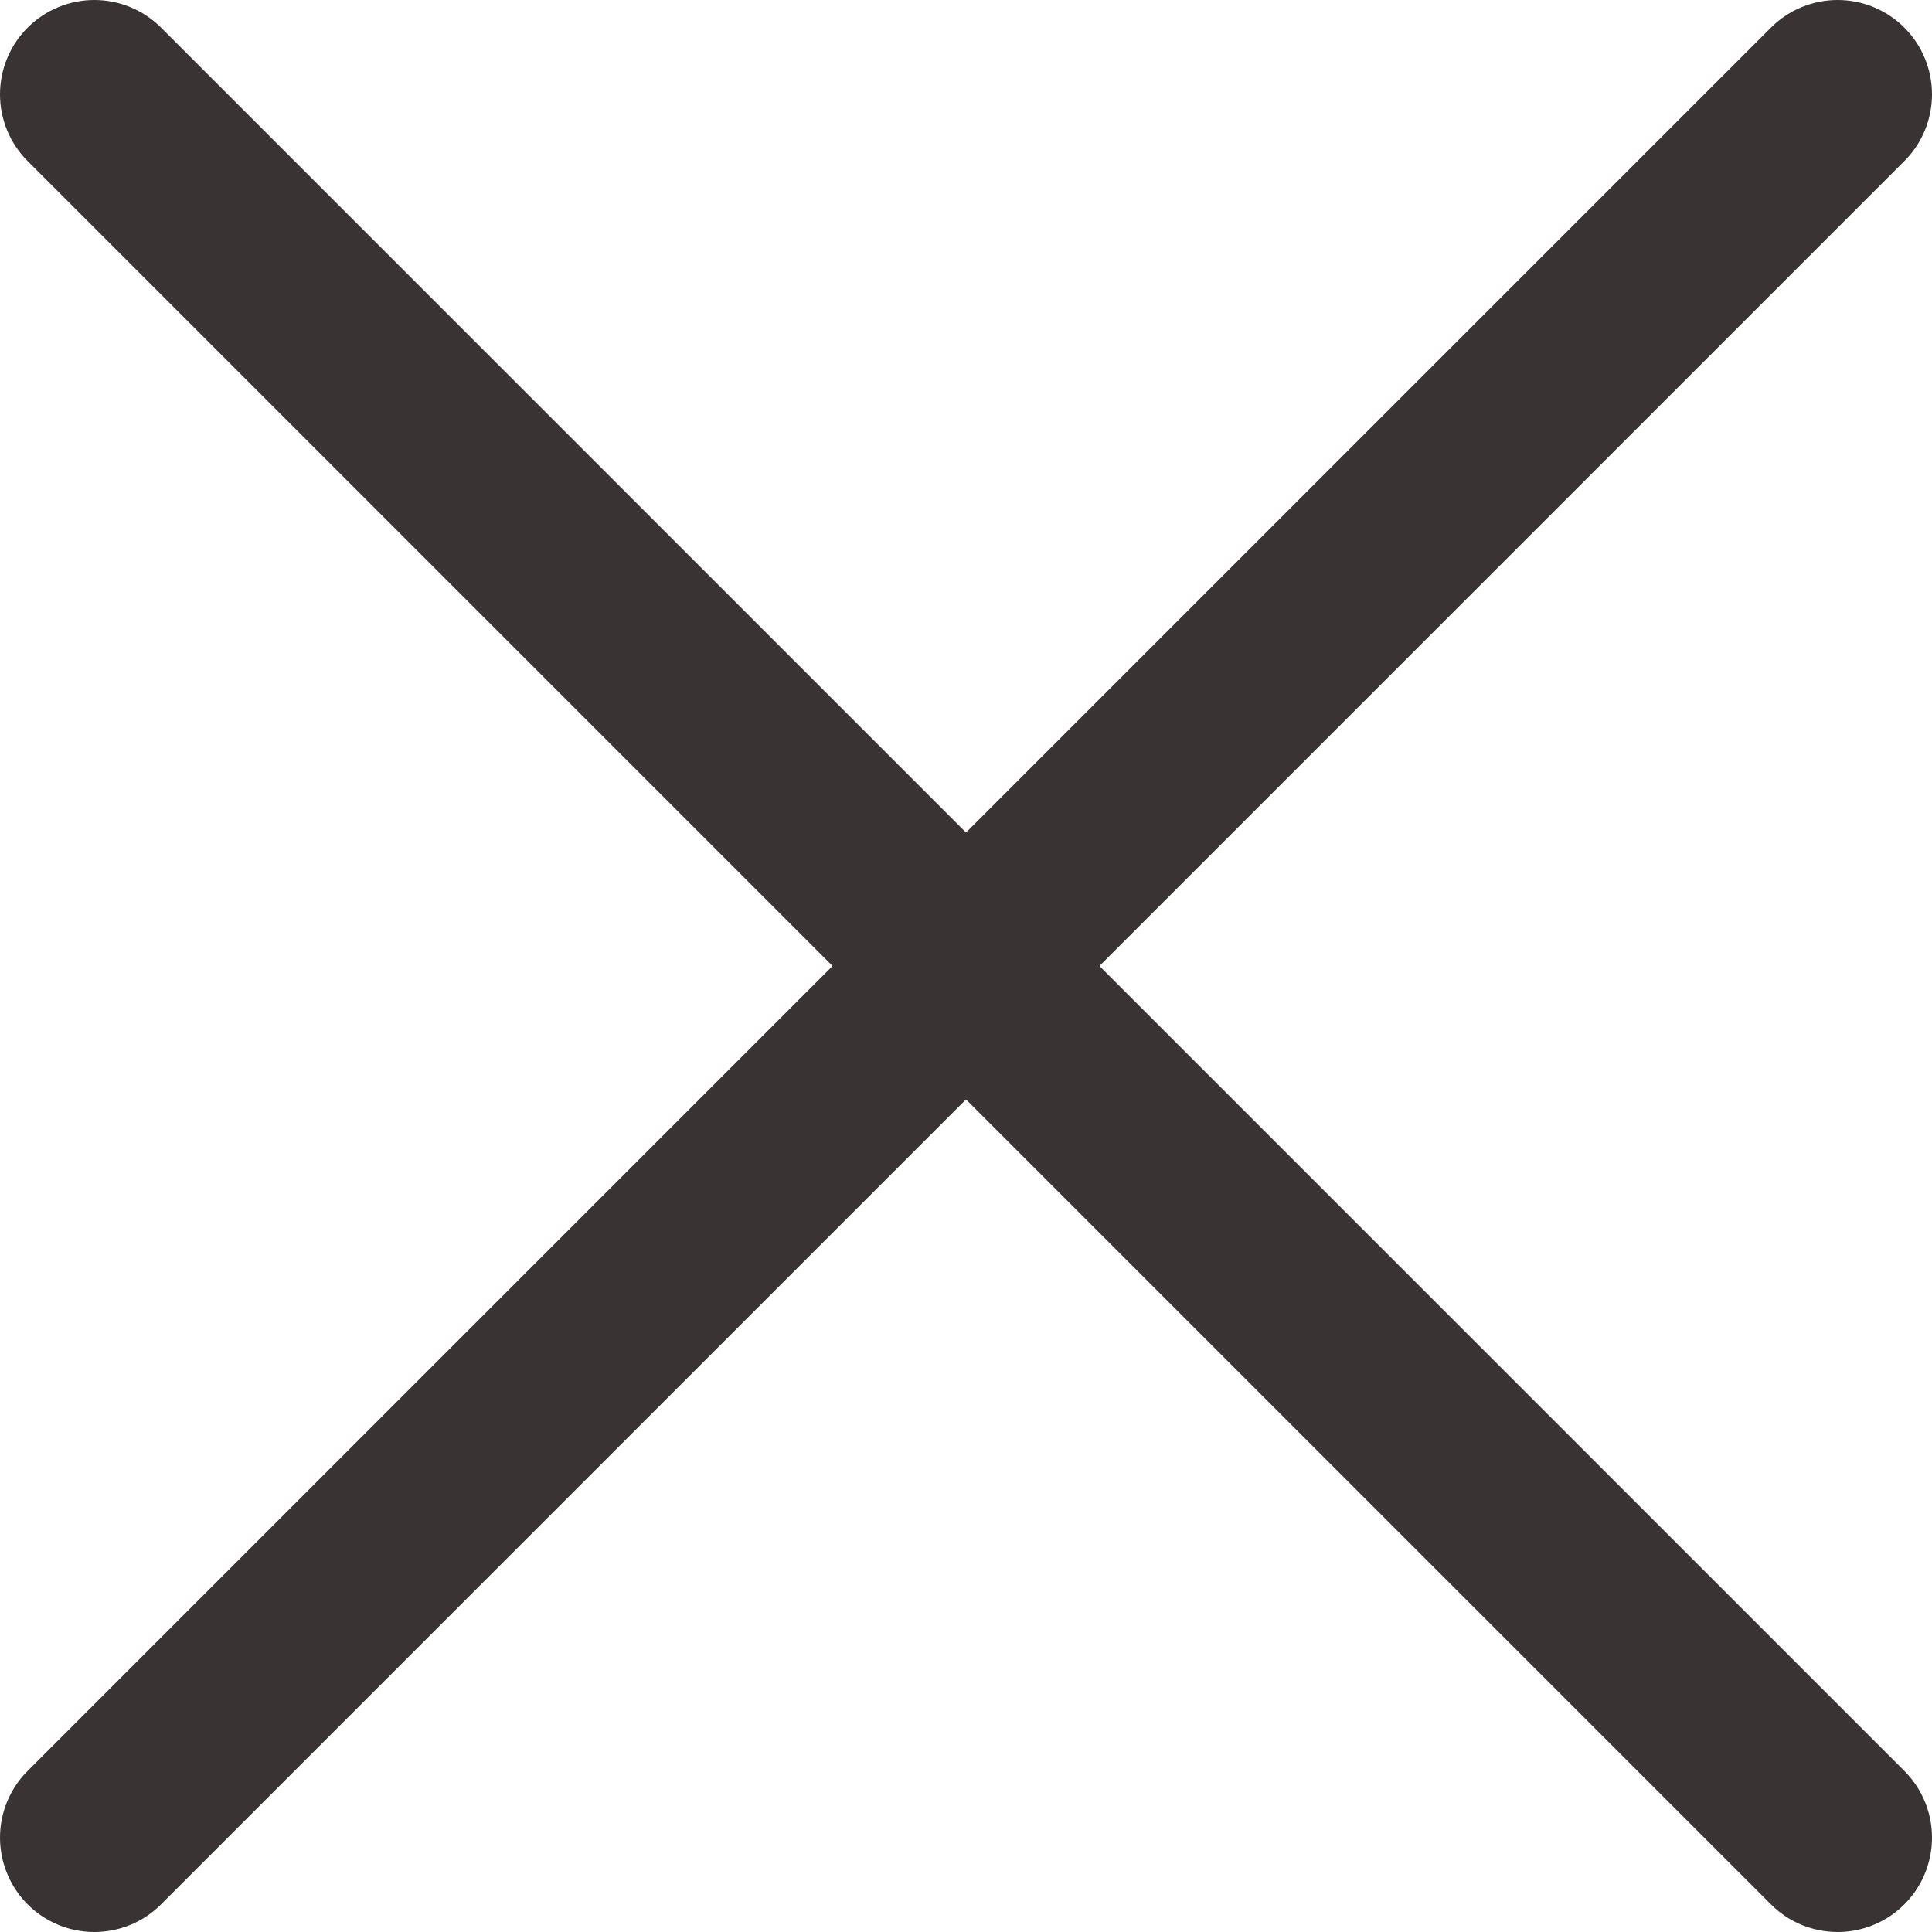 <svg width="30" height="30" viewBox="0 0 30 30" fill="none" xmlns="http://www.w3.org/2000/svg">
<path d="M1.465 30C1.175 30 0.892 29.914 0.651 29.753C0.41 29.592 0.222 29.363 0.112 29.095C0.001 28.828 -0.028 28.533 0.028 28.249C0.085 27.965 0.224 27.704 0.429 27.499L27.499 0.429C27.774 0.154 28.146 0 28.535 0C28.923 0 29.296 0.154 29.571 0.429C29.846 0.704 30 1.076 30 1.465C30 1.854 29.846 2.226 29.571 2.501L2.501 29.571C2.365 29.707 2.204 29.815 2.026 29.889C1.848 29.962 1.657 30 1.465 30Z" fill="#393333"/>
<path d="M28.535 30C28.343 30 28.152 29.962 27.974 29.889C27.796 29.815 27.635 29.707 27.499 29.571L0.429 2.501C0.154 2.226 0 1.854 0 1.465C0 1.076 0.154 0.704 0.429 0.429C0.704 0.154 1.077 0 1.465 0C1.854 0 2.226 0.154 2.501 0.429L29.571 27.499C29.776 27.704 29.915 27.965 29.972 28.249C30.028 28.533 29.999 28.828 29.889 29.095C29.778 29.363 29.59 29.592 29.349 29.753C29.108 29.914 28.825 30 28.535 30Z" fill="#393333"/>
</svg>

